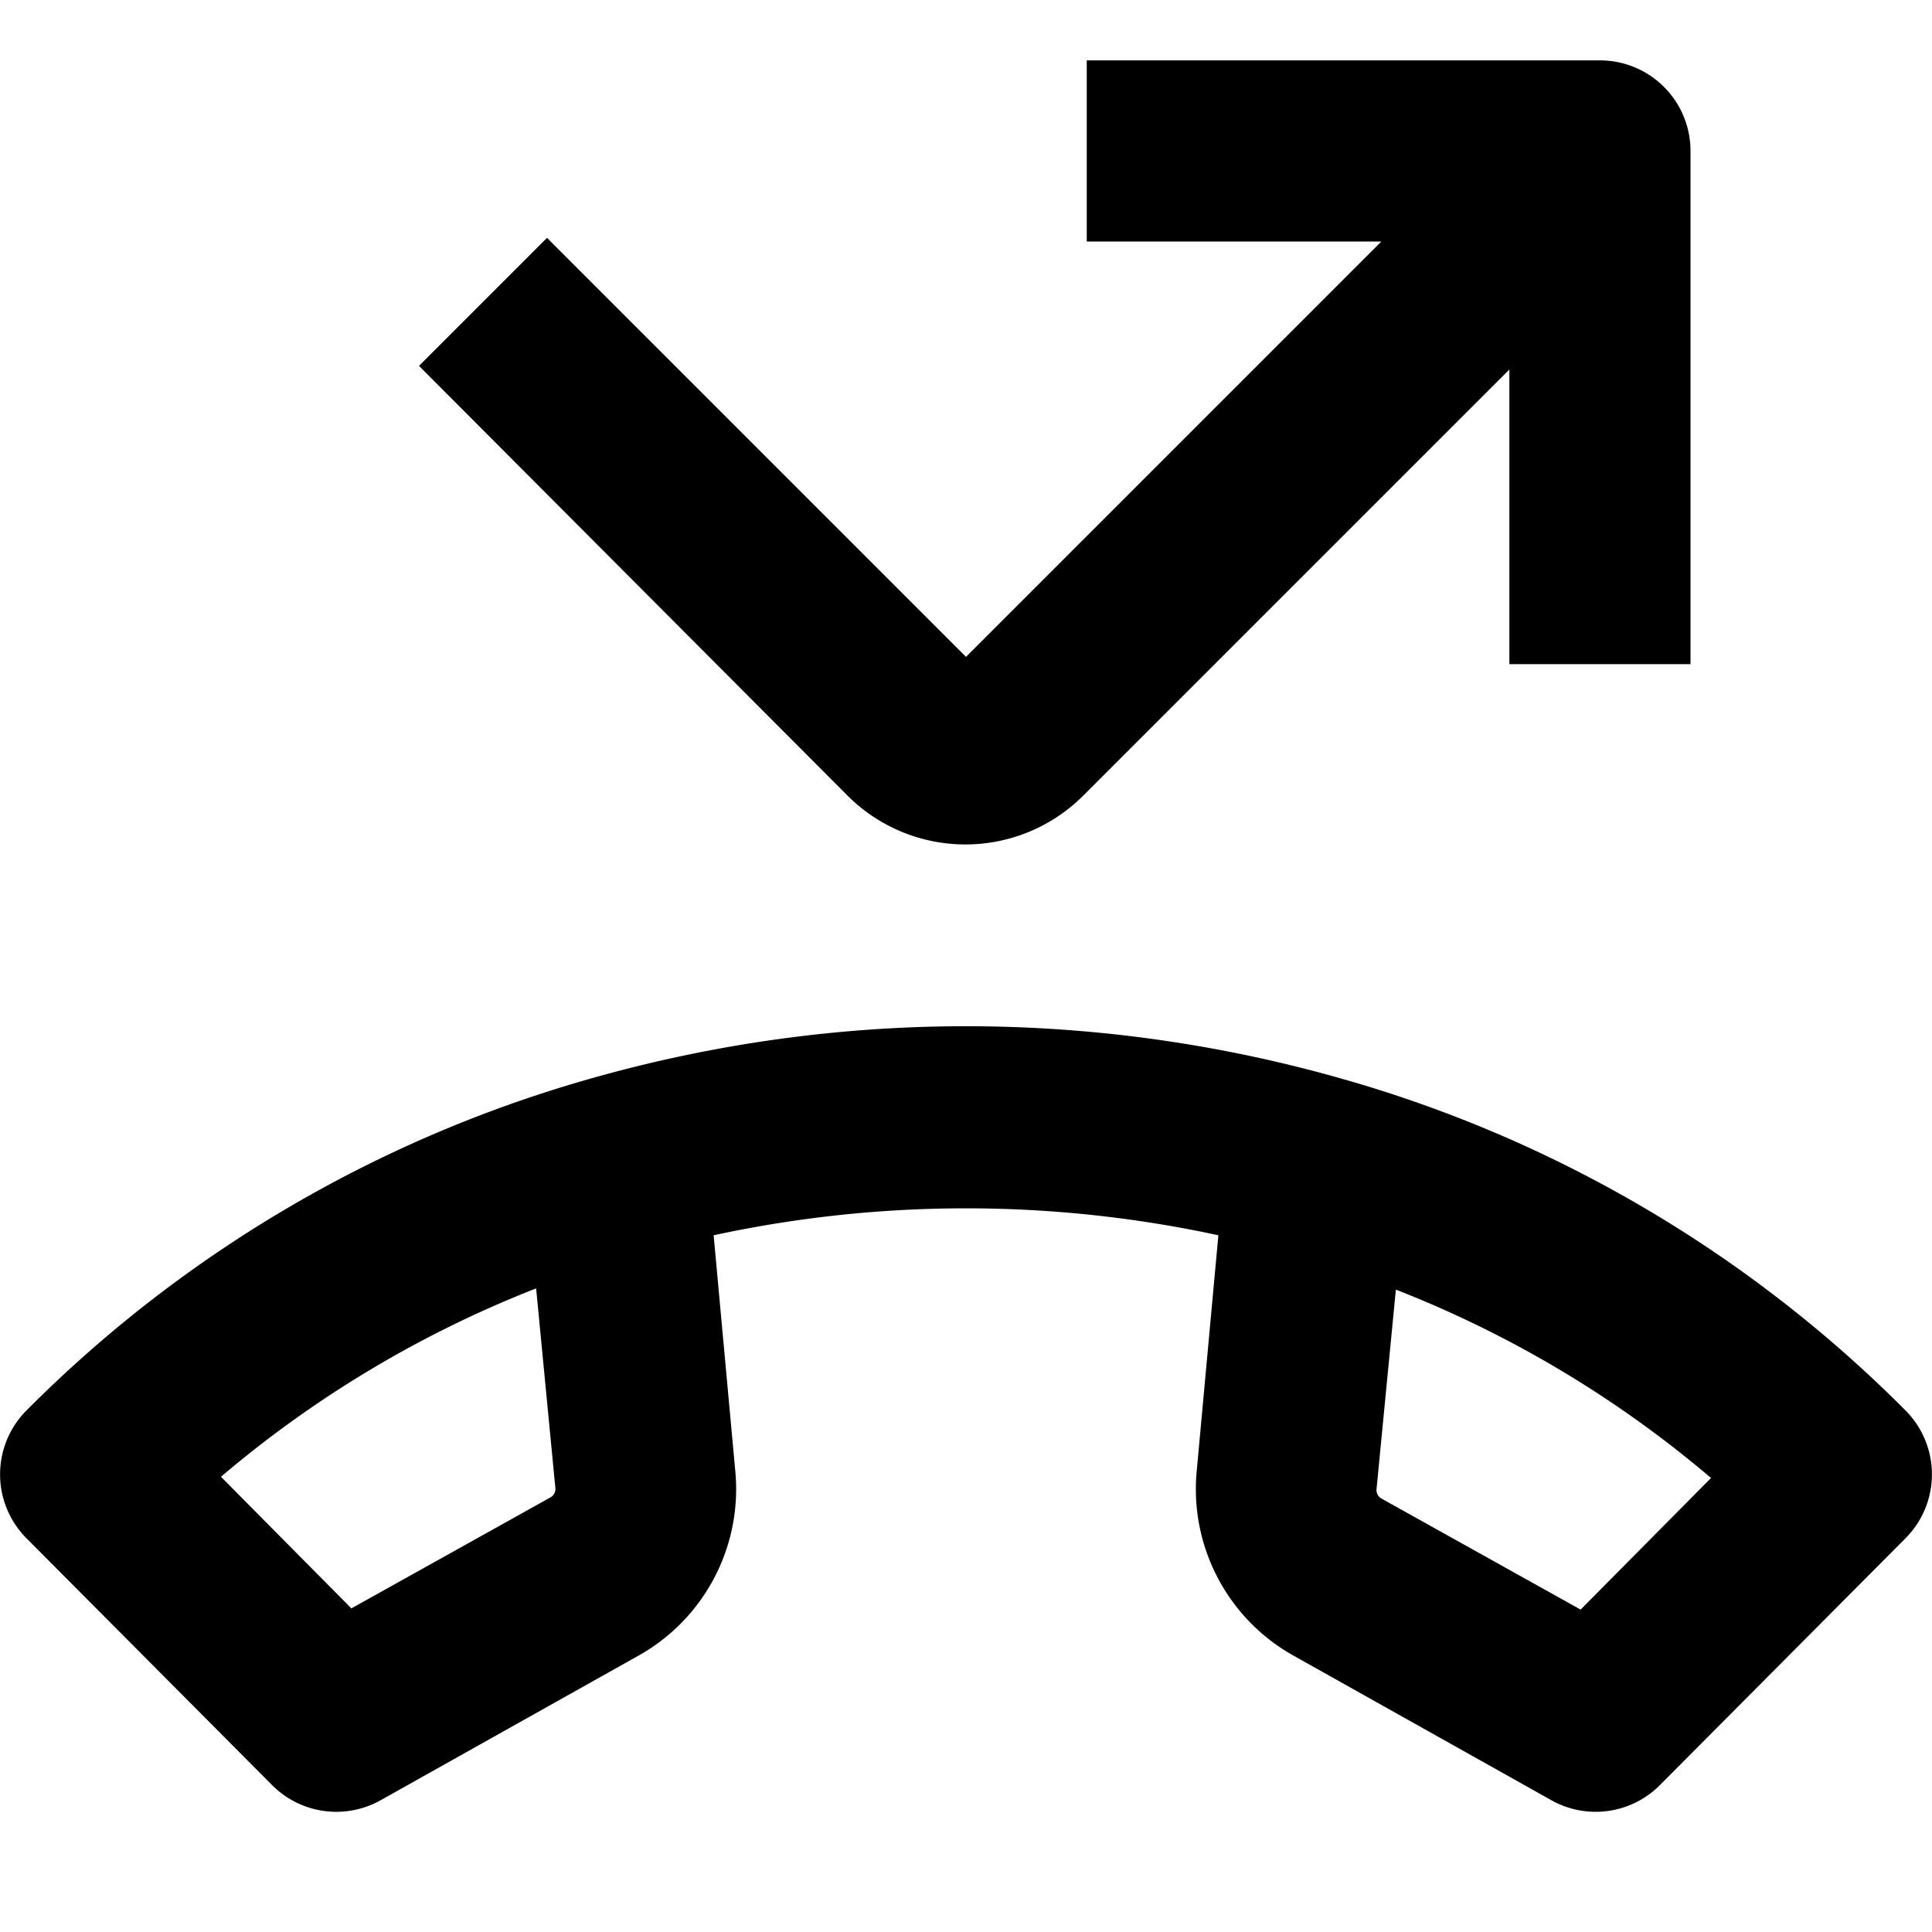 <svg width="16" height="16" fill="none" viewBox="0 0 16 16"><path fill="currentcolor" d="M4.9 8.93a11.36 11.36 0 0 1 6.2 0 10.7 10.7 0 0 1 4.68 2.75.75.75 0 0 1 0 1.06l-2.03 2.04a.75.75 0 0 1-.9.13l-2.14-1.2a1.58 1.58 0 0 1-.8-1.52l.18-1.96a9.9 9.9 0 0 0-4.18 0l.18 1.96a1.58 1.58 0 0 1-.8 1.52l-2.14 1.2a.75.75 0 0 1-.9-.13L.22 12.74a.75.75 0 0 1 0-1.06A10.7 10.7 0 0 1 4.9 8.93m-.46 1.74a9.2 9.2 0 0 0-2.61 1.56l1.08 1.09 1.65-.92a.08.08 0 0 0 .04-.07zm6.96 1.66a.08.08 0 0 0 .04.08l1.65.92 1.08-1.09a9.2 9.2 0 0 0-2.61-1.56zM14 5.5h-1.5V3.06L8.97 6.59a1.38 1.38 0 0 1-1.95 0L3.47 3.03l1.06-1.06L8 5.44 11.44 2H9V.5h4.25a.75.75 0 0 1 .75.75z"/></svg>